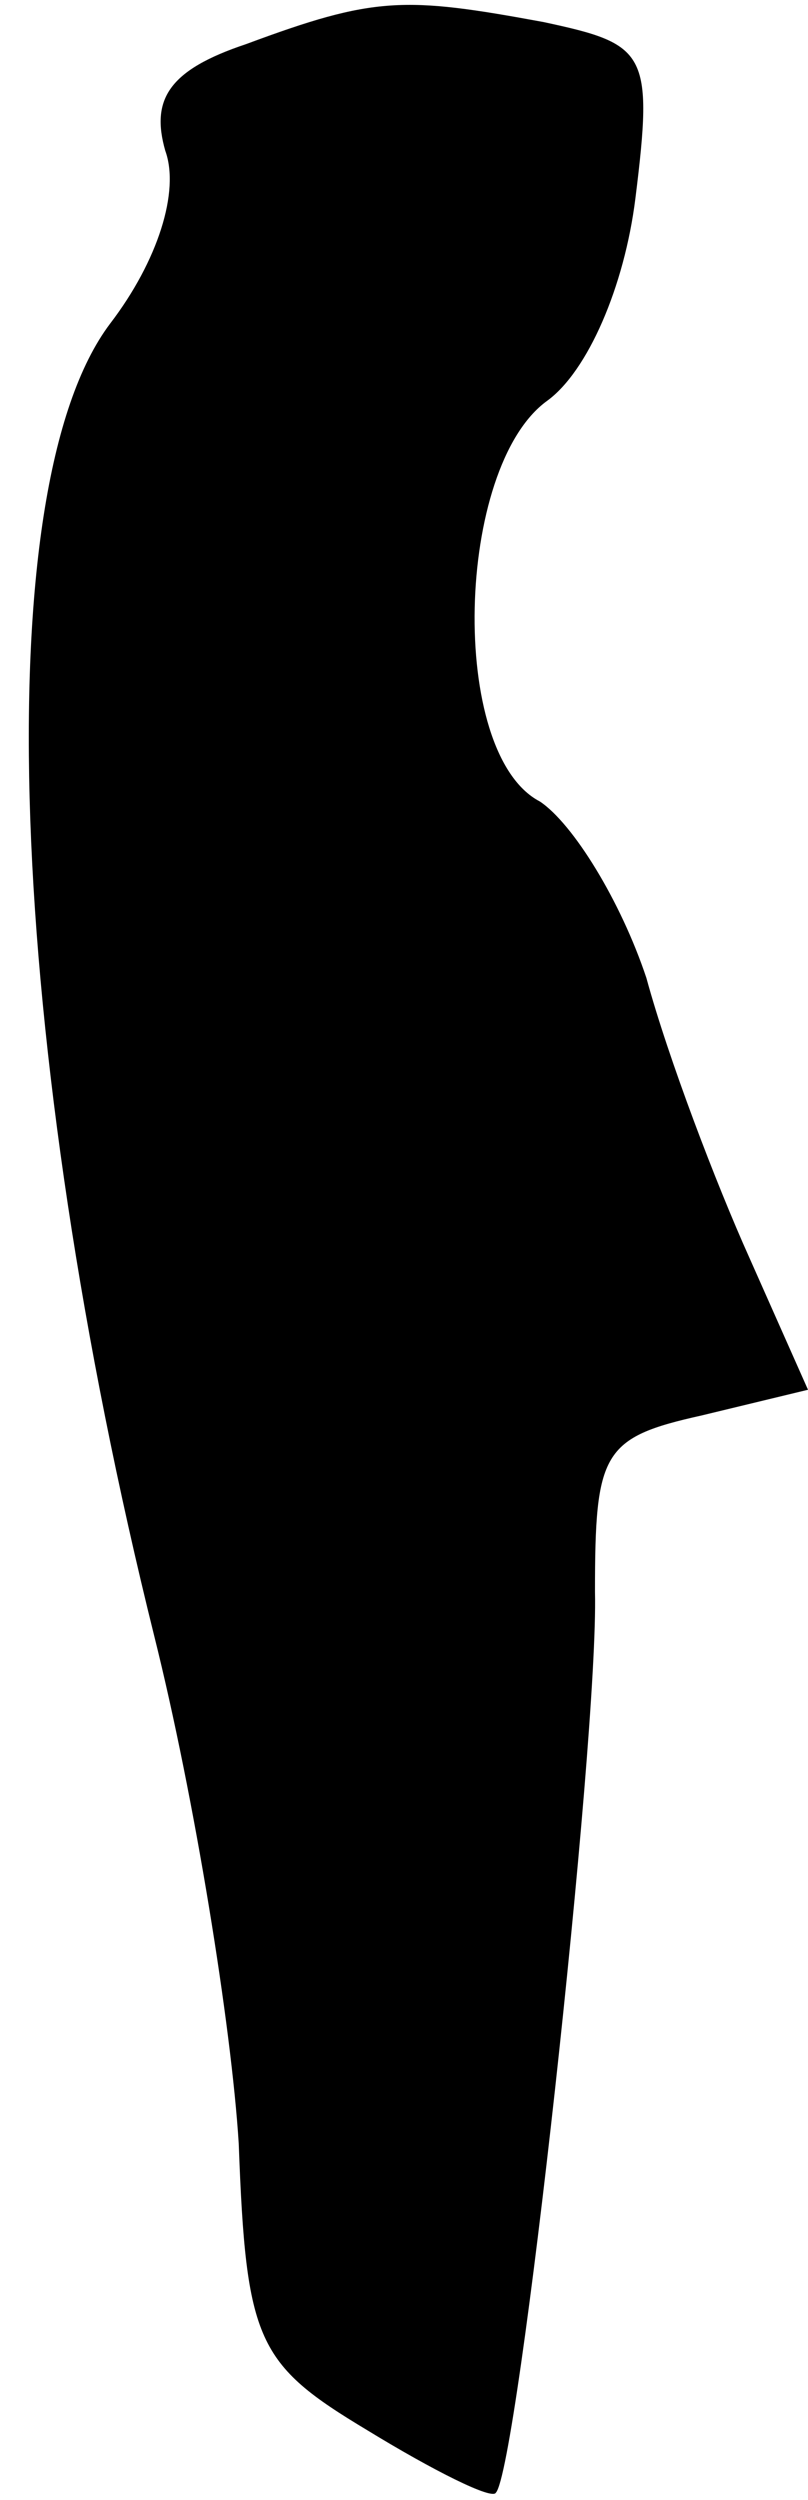 <?xml version="1.0" standalone="no"?>
<!DOCTYPE svg PUBLIC "-//W3C//DTD SVG 20010904//EN"
 "http://www.w3.org/TR/2001/REC-SVG-20010904/DTD/svg10.dtd">
<svg version="1.0" xmlns="http://www.w3.org/2000/svg"
 width="22pt" height="68pt" viewBox="0 0 22 68"
 preserveAspectRatio="xMidYMid meet">
<g transform="translate(0,68) scale(0.1,-0.1)"
fill="#000000" stroke="none">
<path fill="#000000" stroke="none" d="M67 668 c-21 -7 -26 -15 -22 -29 4 -11
-2 -30 -15 -47 -34 -45 -28 -196 12 -357 11 -44 21 -106 23 -138 2 -54 5 -60
35 -78 18 -11 34 -19 35 -17 6 6 28 205 27 245 0 38 2 42 29 48 l29 7 -16 36
c-9 20 -22 54 -28 76 -7 21 -20 42 -29 48 -25 13 -23 91 2 109 11 8 21 31 24
55 5 40 3 42 -25 48 -38 7 -46 7 -81 -6z"/>
</g>
</svg>
